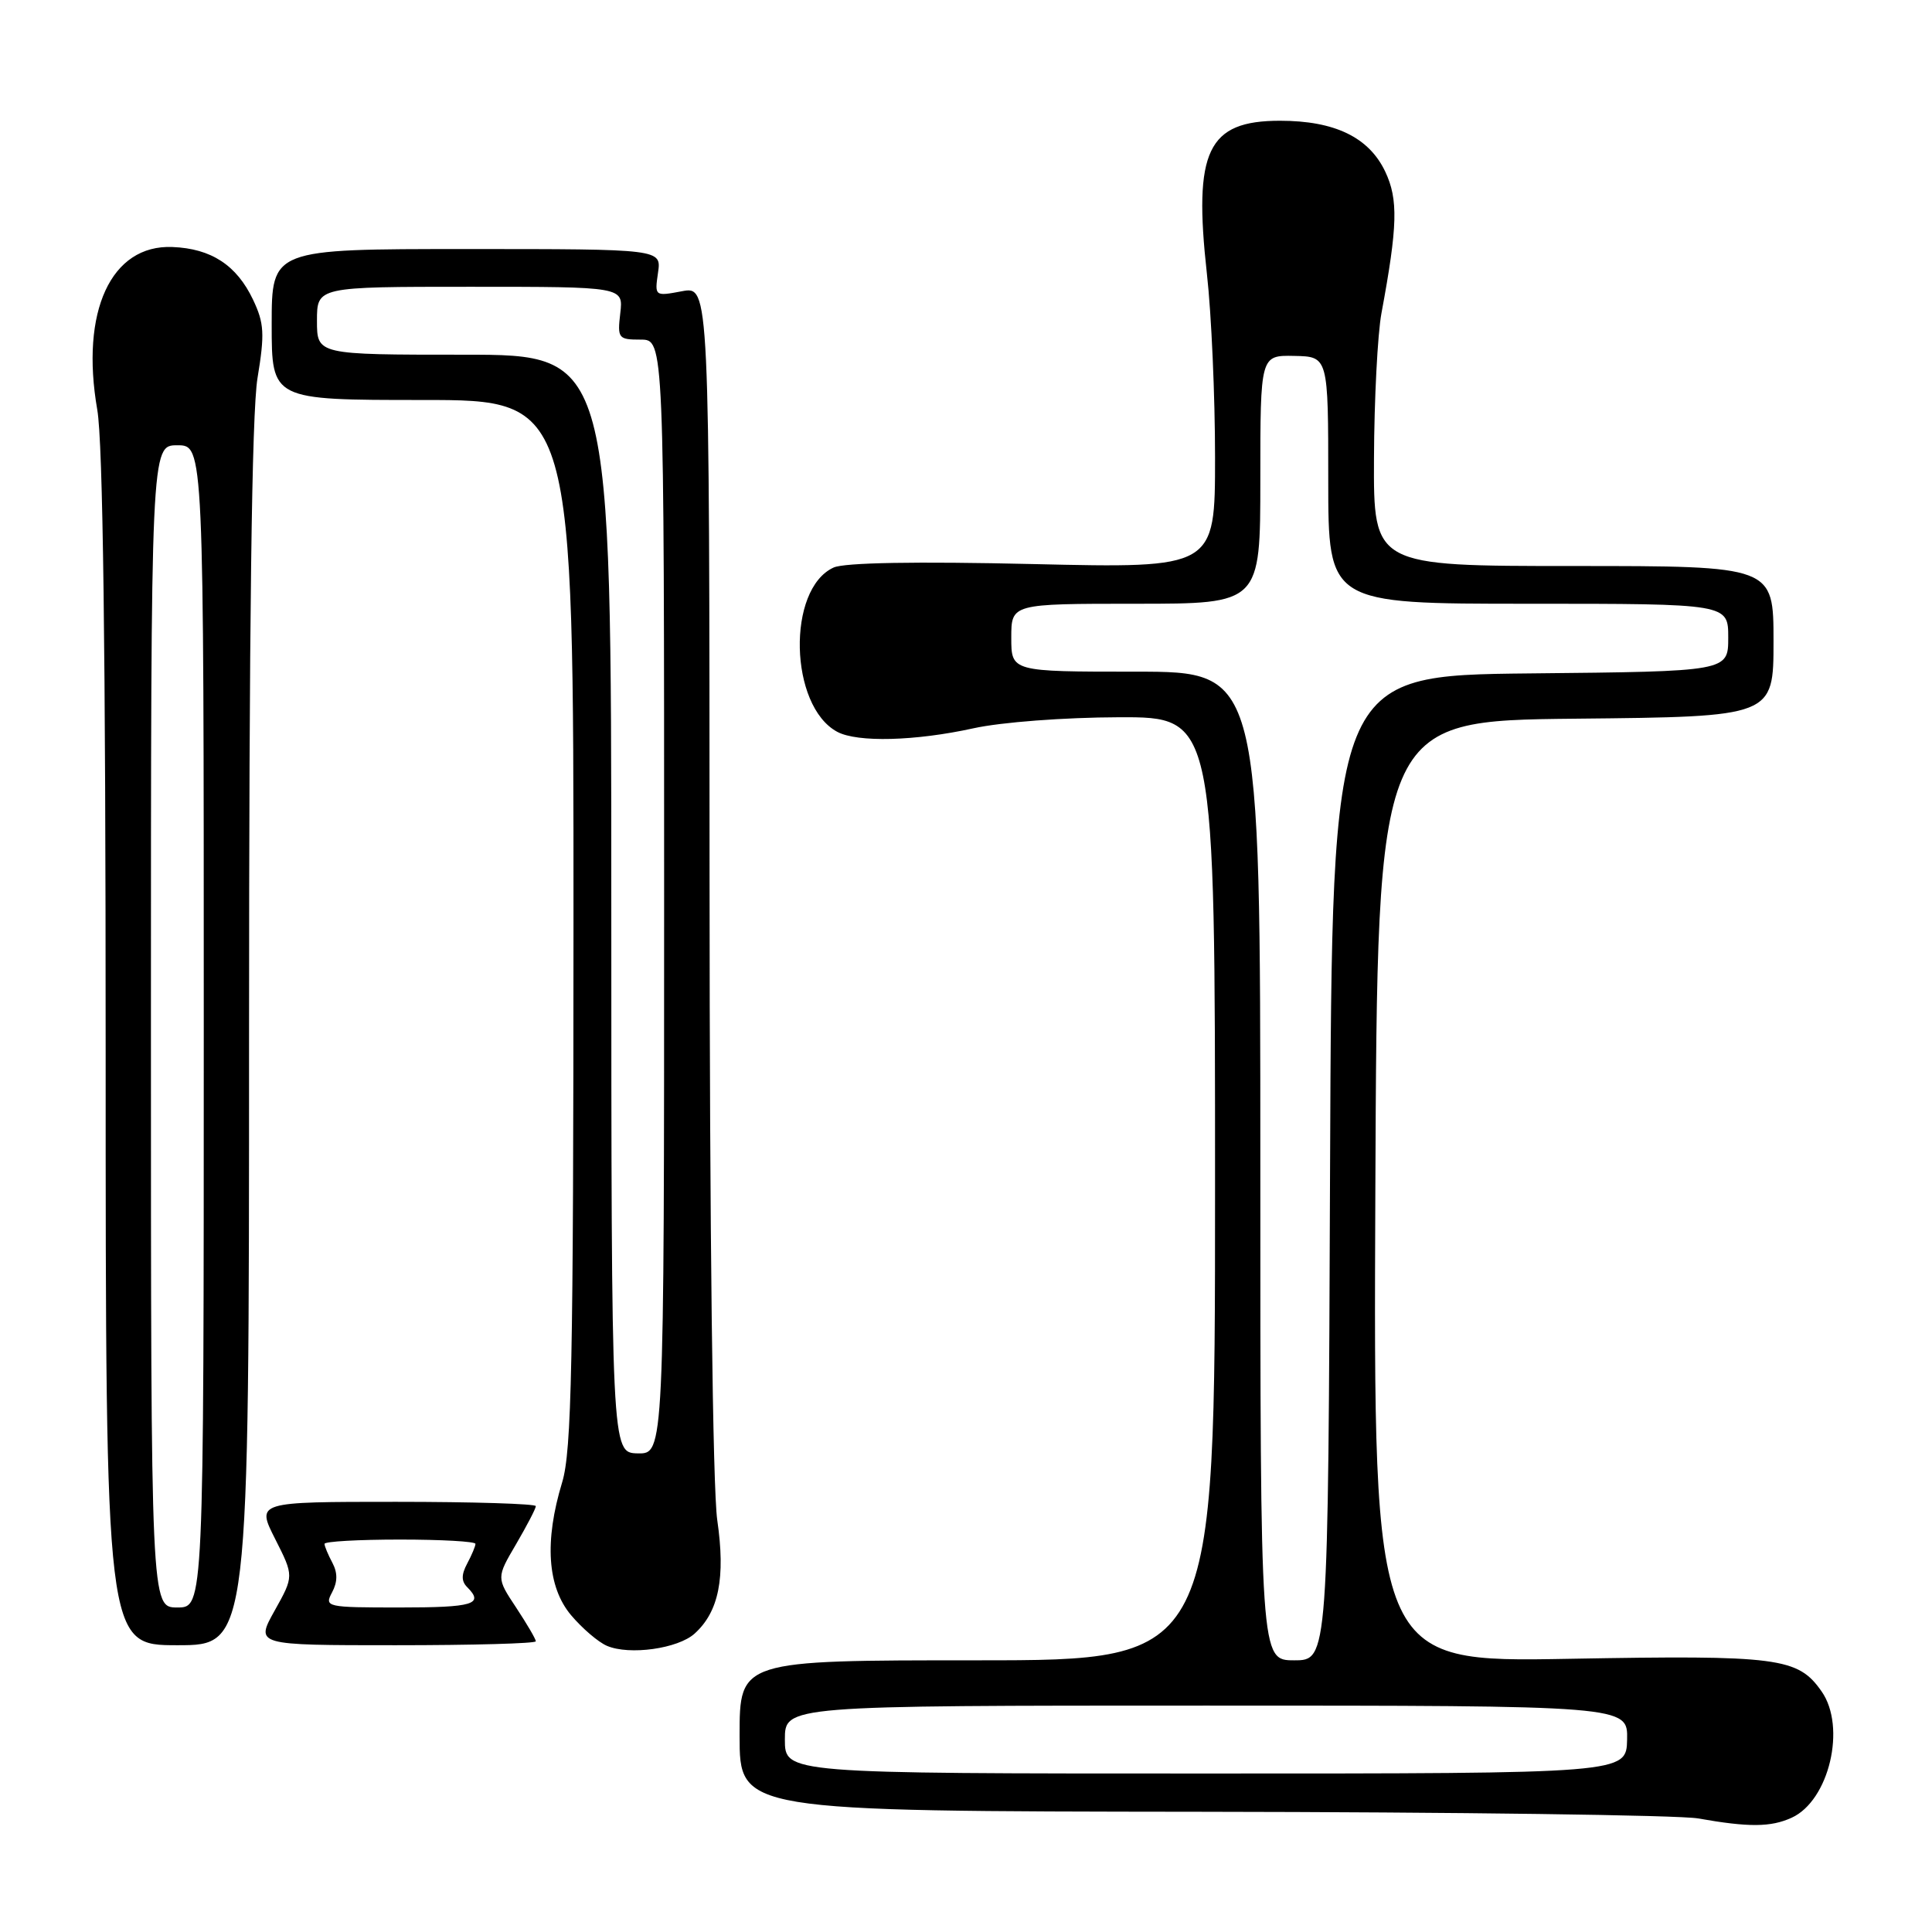 <?xml version="1.0" encoding="UTF-8" standalone="no"?>
<!DOCTYPE svg PUBLIC "-//W3C//DTD SVG 1.1//EN" "http://www.w3.org/Graphics/SVG/1.1/DTD/svg11.dtd" >
<svg xmlns="http://www.w3.org/2000/svg" xmlns:xlink="http://www.w3.org/1999/xlink" version="1.1" viewBox="0 0 256 256">
 <g >
 <path fill="currentColor"
d=" M 237.40 240.86 C 242.37 238.60 244.68 228.84 241.37 224.12 C 238.23 219.63 235.70 219.30 207.94 219.80 C 181.98 220.27 181.98 220.27 182.24 157.89 C 182.50 95.50 182.50 95.50 208.75 95.23 C 235.00 94.97 235.00 94.97 235.00 84.98 C 235.00 75.00 235.00 75.00 208.50 75.00 C 182.00 75.00 182.00 75.00 182.06 60.75 C 182.09 52.91 182.54 44.25 183.05 41.50 C 185.20 29.92 185.29 26.42 183.55 22.74 C 181.39 18.19 176.86 16.00 169.60 16.00 C 160.00 16.00 158.11 19.97 159.92 36.27 C 160.52 41.58 161.00 52.53 161.00 60.61 C 161.00 75.30 161.00 75.30 136.85 74.74 C 121.35 74.38 111.90 74.55 110.46 75.20 C 104.23 78.04 104.58 93.56 110.94 96.97 C 113.61 98.40 121.28 98.20 129.00 96.50 C 132.68 95.69 141.03 95.06 148.25 95.04 C 161.00 95.00 161.00 95.00 161.00 157.50 C 161.00 220.00 161.00 220.00 129.50 220.00 C 98.00 220.00 98.00 220.00 98.00 230.00 C 98.00 240.00 98.00 240.00 159.25 240.07 C 192.94 240.11 222.53 240.51 225.00 240.95 C 231.72 242.14 234.64 242.12 237.40 240.86 Z  M 92.04 216.46 C 95.25 213.56 96.15 209.07 95.04 201.42 C 94.44 197.28 94.03 163.04 94.02 116.20 C 94.00 37.91 94.00 37.91 90.37 38.59 C 86.75 39.27 86.74 39.26 87.19 36.14 C 87.65 33.00 87.65 33.00 61.83 33.00 C 36.00 33.00 36.00 33.00 36.00 43.00 C 36.00 53.00 36.00 53.00 56.00 53.00 C 76.00 53.00 76.00 53.00 75.99 122.25 C 75.98 180.70 75.75 192.27 74.49 196.41 C 72.11 204.24 72.52 210.27 75.67 214.02 C 77.14 215.76 79.27 217.59 80.42 218.08 C 83.40 219.36 89.83 218.46 92.04 216.46 Z  M 33.00 137.44 C 33.00 82.65 33.36 54.71 34.12 50.10 C 35.09 44.23 35.01 42.83 33.53 39.71 C 31.36 35.14 27.99 32.93 22.84 32.73 C 14.71 32.40 10.62 41.27 12.89 54.30 C 13.64 58.59 14.00 86.25 14.00 139.33 C 14.00 218.00 14.00 218.00 23.50 218.00 C 33.00 218.00 33.00 218.00 33.00 137.44 Z  M 71.00 217.48 C 71.00 217.19 69.82 215.18 68.39 213.01 C 65.77 209.06 65.77 209.06 68.39 204.60 C 69.82 202.15 71.00 199.89 71.00 199.57 C 71.00 199.26 62.67 199.00 52.48 199.00 C 33.97 199.00 33.97 199.00 36.46 203.92 C 38.95 208.84 38.95 208.84 36.39 213.42 C 33.83 218.00 33.83 218.00 52.41 218.00 C 62.64 218.00 71.00 217.77 71.00 217.48 Z  M 104.00 230.50 C 104.00 226.00 104.00 226.00 159.85 226.00 C 215.69 226.00 215.69 226.00 215.60 230.50 C 215.50 235.00 215.50 235.00 159.75 235.00 C 104.00 235.00 104.00 235.00 104.00 230.50 Z  M 167.00 154.50 C 167.00 89.00 167.00 89.00 150.50 89.00 C 134.00 89.00 134.00 89.00 134.00 84.50 C 134.00 80.00 134.00 80.00 150.50 80.00 C 167.00 80.00 167.00 80.00 167.00 63.54 C 167.00 47.07 167.00 47.07 171.50 47.16 C 176.00 47.25 176.00 47.25 176.00 63.63 C 176.00 80.00 176.00 80.00 202.50 80.00 C 229.00 80.00 229.00 80.00 229.00 84.48 C 229.00 88.97 229.00 88.97 202.75 89.23 C 176.50 89.50 176.50 89.50 176.24 154.75 C 175.99 220.00 175.99 220.00 171.49 220.00 C 167.00 220.00 167.00 220.00 167.00 154.50 Z  M 81.00 119.75 C 81.00 47.00 81.00 47.00 61.50 47.00 C 42.00 47.00 42.00 47.00 42.00 42.50 C 42.00 38.00 42.00 38.00 62.30 38.00 C 82.60 38.00 82.60 38.00 82.19 41.50 C 81.80 44.84 81.93 45.00 84.89 45.00 C 88.00 45.00 88.00 45.00 88.00 118.83 C 88.00 192.65 88.00 192.65 84.50 192.58 C 81.01 192.50 81.01 192.50 81.00 119.75 Z  M 20.00 136.00 C 20.00 59.00 20.00 59.00 23.50 59.00 C 27.00 59.00 27.00 59.00 27.00 136.00 C 27.00 213.00 27.00 213.00 23.50 213.00 C 20.00 213.00 20.00 213.00 20.00 136.00 Z  M 44.00 211.00 C 44.74 209.61 44.75 208.41 44.04 207.07 C 43.47 206.00 43.00 204.88 43.00 204.57 C 43.00 204.25 47.50 204.00 53.00 204.00 C 58.50 204.00 63.00 204.25 63.00 204.57 C 63.00 204.88 62.51 206.05 61.91 207.17 C 61.12 208.65 61.12 209.52 61.91 210.31 C 64.17 212.57 62.73 213.00 52.96 213.00 C 43.24 213.00 42.96 212.94 44.00 211.00 Z "/>
</g>
</svg>